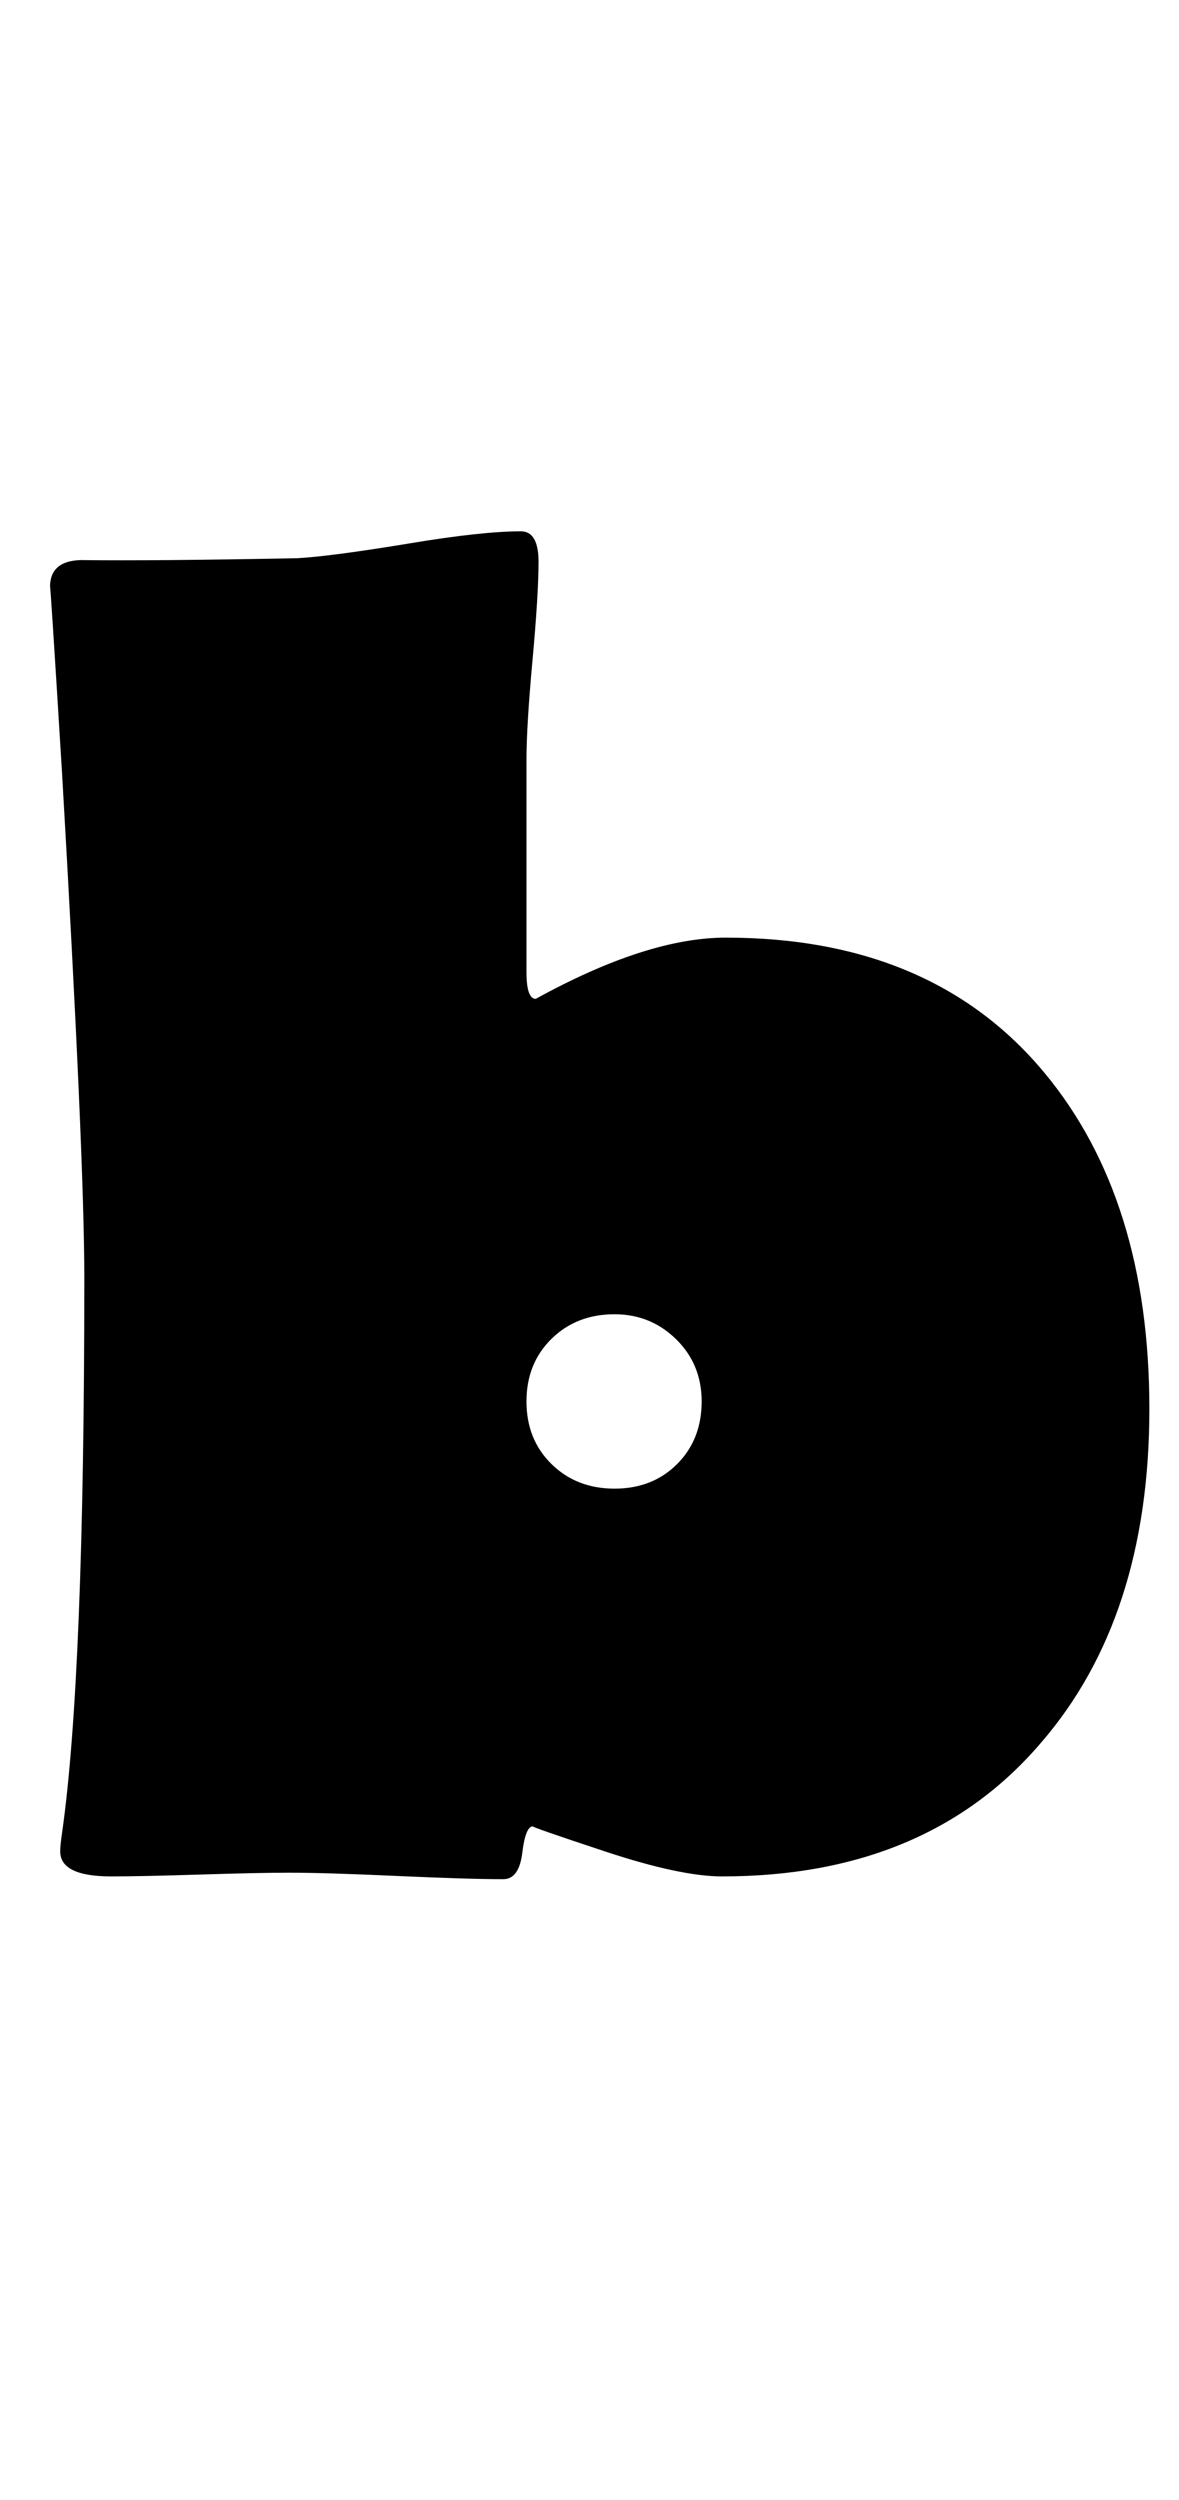 <?xml version="1.0" encoding="utf-8"?>
<!-- Generator: Adobe Illustrator 16.0.2, SVG Export Plug-In . SVG Version: 6.00 Build 0)  -->
<!DOCTYPE svg PUBLIC "-//W3C//DTD SVG 1.1//EN" "http://www.w3.org/Graphics/SVG/1.1/DTD/svg11.dtd">
<svg version="1.1" id="lay" xmlns="http://www.w3.org/2000/svg" xmlns:xlink="http://www.w3.org/1999/xlink" x="0px" y="0px"
	 width="118px" height="250px" viewBox="0 0 118 250" enable-background="new 0 0 118 250" xml:space="preserve">
<path d="M115.035,140.898c0,13.916-3.618,25.049-10.854,33.398c-7.607,8.906-18.246,13.359-31.914,13.359
	c-2.783,0-6.696-0.835-11.736-2.505c-5.042-1.67-7.438-2.505-7.19-2.505c-0.496,0-0.851,0.881-1.067,2.644
	c-0.217,1.763-0.851,2.644-1.902,2.644c-2.351,0-5.907-0.109-10.669-0.325c-4.763-0.217-8.35-0.325-10.762-0.325
	c-1.98,0-4.949,0.061-8.906,0.186c-3.959,0.123-6.928,0.186-8.906,0.186c-3.402,0-5.103-0.835-5.103-2.505
	c0-0.371,0.061-0.989,0.186-1.855c1.484-10.391,2.227-28.883,2.227-55.479c0-8.04-0.742-24.863-2.227-50.469
	C5.407,64.237,5.006,58.021,5.006,58.701c0-1.731,1.021-2.628,3.062-2.69c4.824,0.063,12.061,0,21.709-0.186
	c2.227-0.123,5.968-0.618,11.226-1.484c4.824-0.803,8.535-1.206,11.133-1.206c1.174,0,1.763,1.021,1.763,3.062
	c0,2.166-0.202,5.443-0.603,9.834c-0.403,4.392-0.603,7.7-0.603,9.927v21.245c0,1.794,0.309,2.69,0.928,2.69
	c7.422-4.082,13.761-6.123,19.019-6.123c13.792,0,24.43,4.516,31.914,13.545C111.54,115.726,115.035,126.921,115.035,140.898z
	 M70.226,140.156c0-2.473-0.851-4.546-2.551-6.216c-1.702-1.67-3.757-2.505-6.169-2.505c-2.537,0-4.639,0.82-6.309,2.458
	c-1.67,1.64-2.505,3.727-2.505,6.262c0,2.537,0.835,4.624,2.505,6.262c1.67,1.64,3.772,2.458,6.309,2.458
	c2.535,0,4.623-0.819,6.262-2.458C69.405,144.78,70.226,142.692,70.226,140.156z"/>
</svg>
